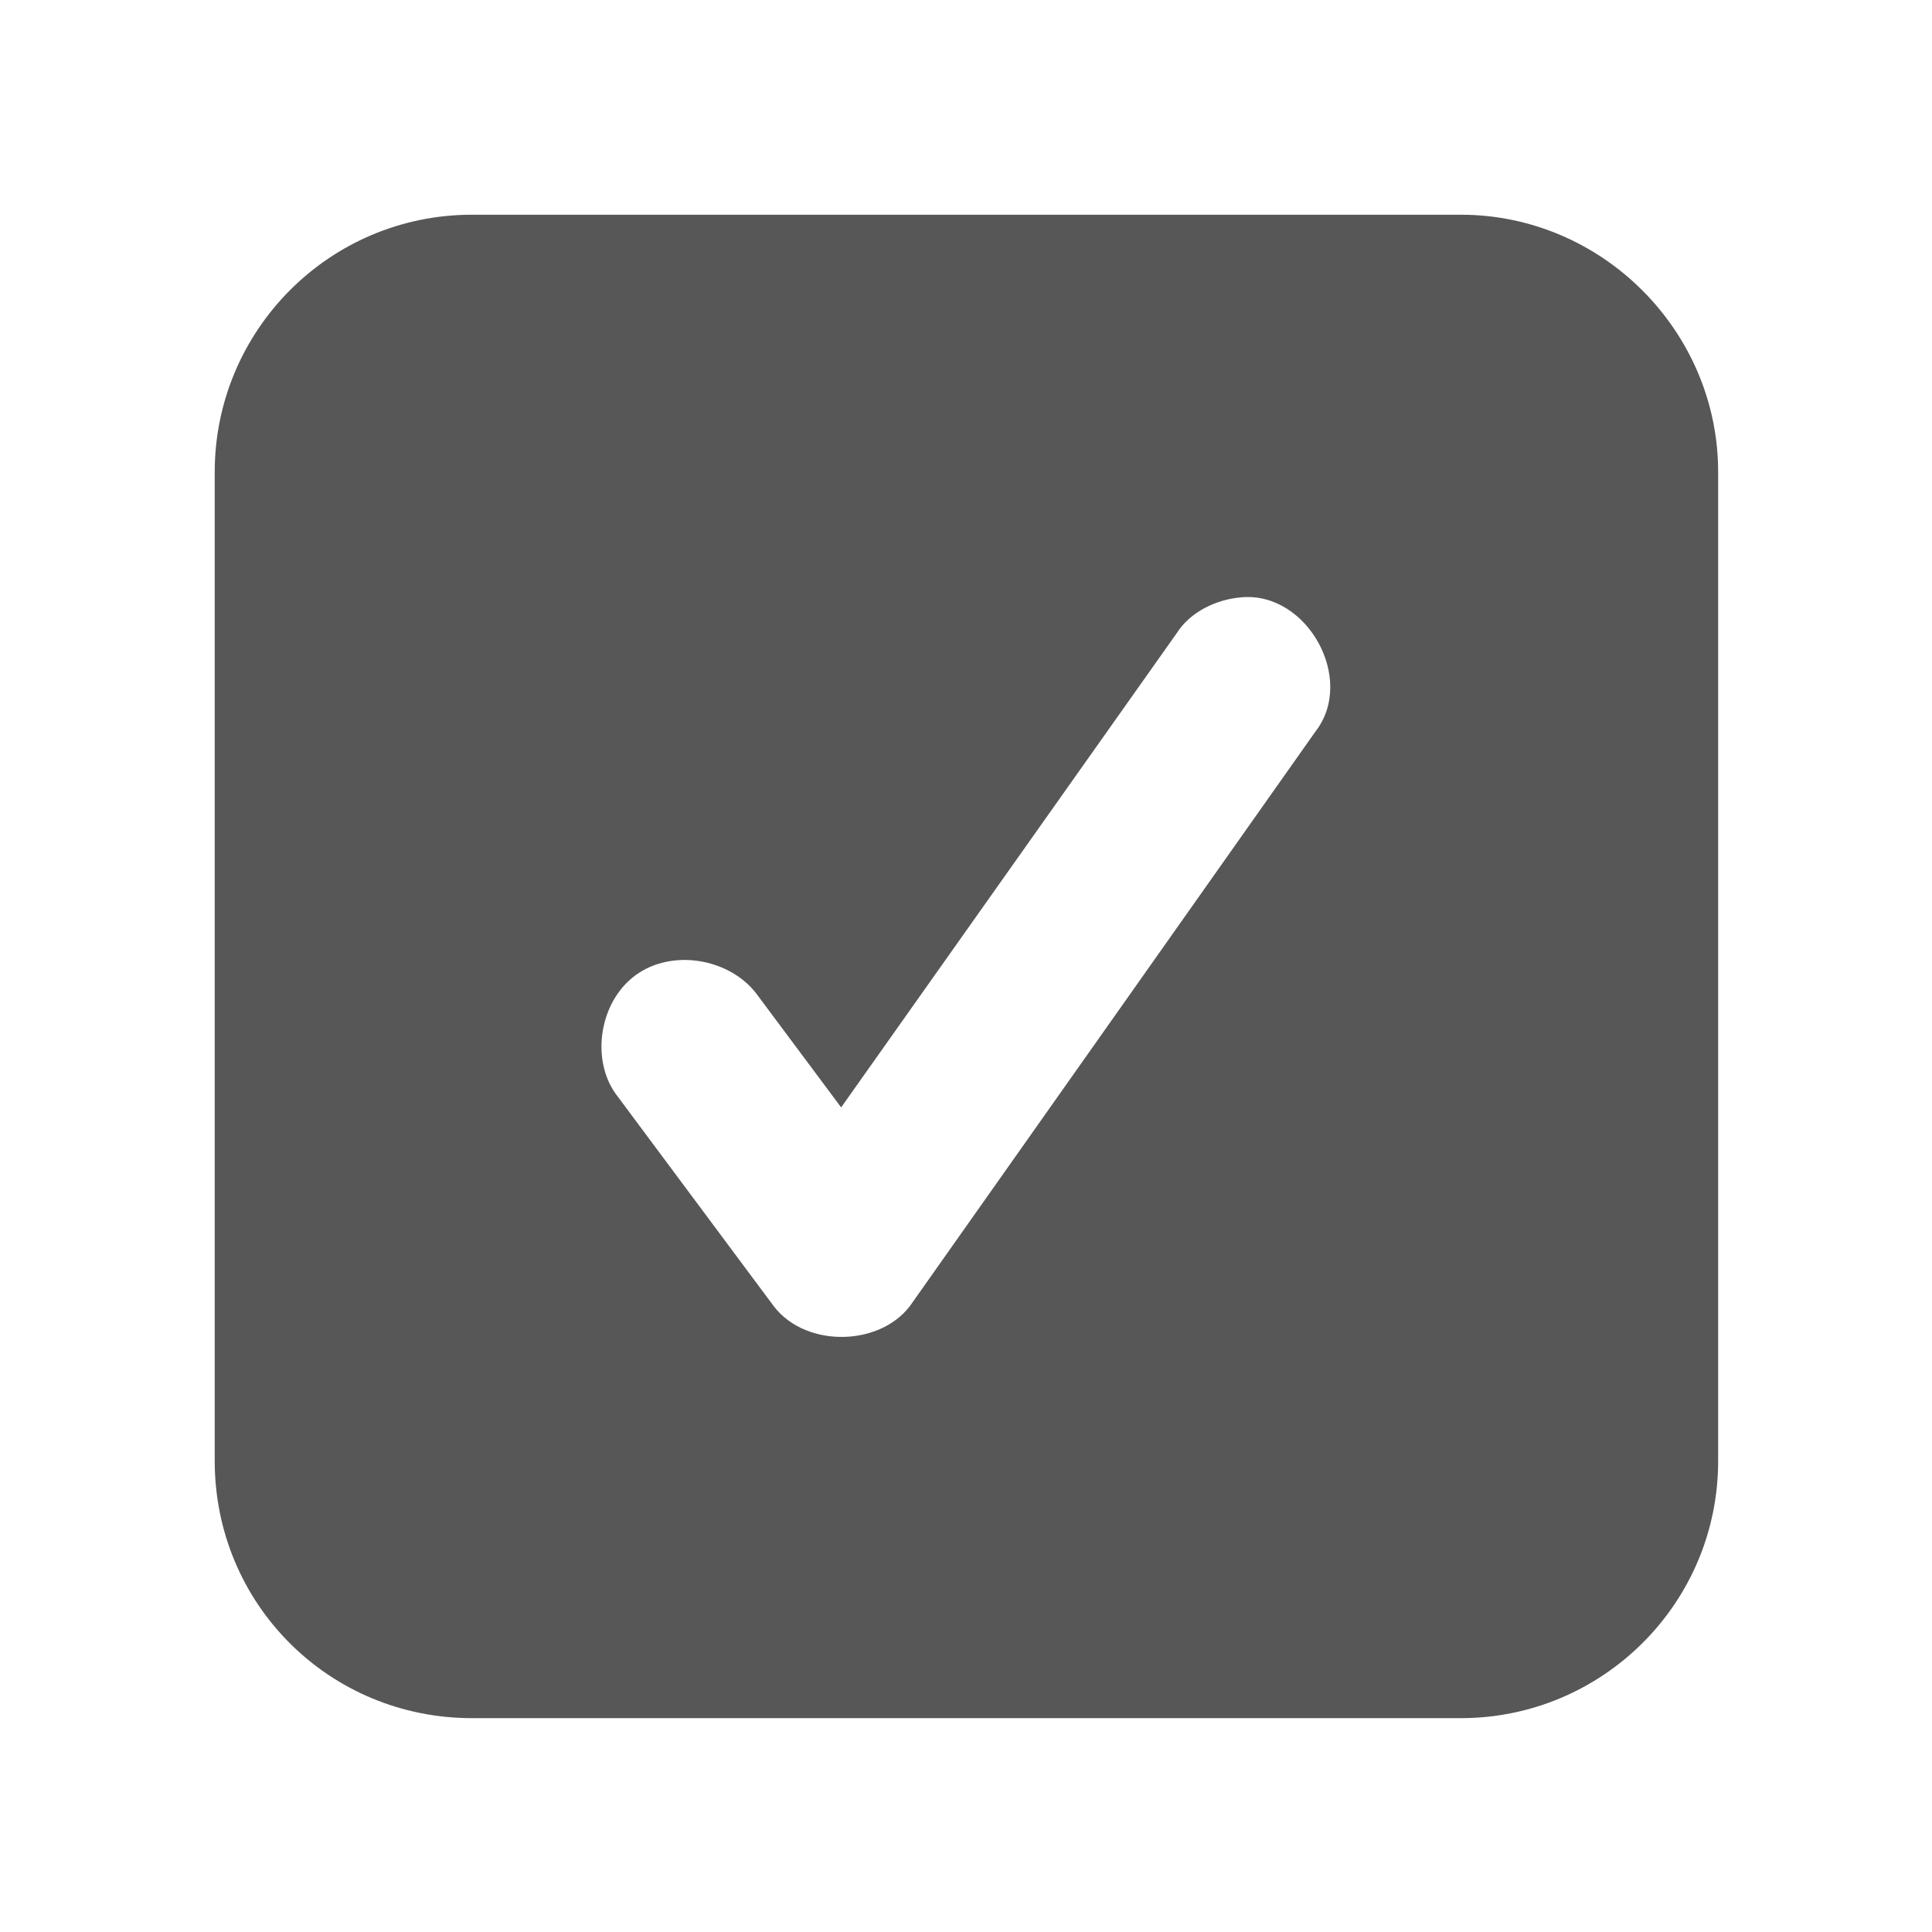 <?xml version="1.0" encoding="UTF-8"?>
<svg xmlns="http://www.w3.org/2000/svg" xmlns:xlink="http://www.w3.org/1999/xlink" baseProfile="tiny" contentScriptType="text/ecmascript" contentStyleType="text/css" height="27px" preserveAspectRatio="xMidYMid meet" version="1.1" viewBox="0 0 27 27" width="27px" x="0px" y="0px" zoomAndPan="magnify">
<defs>
<linearGradient gradientUnits="userSpaceOnUse" x1="20.766" x2="20.766" xlink:actuate="onLoad" xlink:show="other" xlink:type="simple" y1="18.992" y2="25.342">
<stop offset="0" stop-color="#d0cbc5"/>
<stop offset="1" stop-color="#fcfcf9"/>
</linearGradient>
<linearGradient gradientUnits="userSpaceOnUse" x1="16.222" x2="16.222" xlink:actuate="onLoad" xlink:show="other" xlink:type="simple" y1="18.344" y2="19.645">
<stop offset="0" stop-color="#d0cbc5"/>
<stop offset="1" stop-color="#fcfcf9"/>
</linearGradient>
<linearGradient gradientUnits="userSpaceOnUse" x1="13.501" x2="13.501" xlink:actuate="onLoad" xlink:show="other" xlink:type="simple" y1="25.342" y2="4.341">
<stop offset="0" stop-color="#d0cbc5"/>
<stop offset="1" stop-color="#fcfcf9"/>
</linearGradient>
<linearGradient gradientUnits="userSpaceOnUse" x1="13.553" x2="13.553" xlink:actuate="onLoad" xlink:show="other" xlink:type="simple" y1="5.24" y2="1.658">
<stop offset="0" stop-color="#d0cbc5"/>
<stop offset="1" stop-color="#fcfcf9"/>
</linearGradient>
</defs>
<rect fill="none" height="27.001" width="27" x="0" y="-0.001"/>
<rect fill="none" height="27" width="27" x="0" y="0"/>
<rect fill="none" height="27" width="27" x="0" y="0"/>
<g fill="#575757" fill-opacity="1" transform="matrix(0.762,0,0,0.762,3,3)">
<path d="M 6.594 3.0 C 4.596 3.0 3.0 4.623 3.0 6.594 L 3.0 20.406 C 3.0 22.404 4.596 24.0 6.594 24.0 L 20.406 24.0 C 22.377 24.0 24.0 22.404 24.0 20.406 L 24.0 6.594 C 24.0 4.623 22.377 3.0 20.406 3.0 L 6.594 3.0 z M 17.344 8.344 C 18.261 8.263 18.942 9.49 18.375 10.219 L 12.75 18.188 C 12.345 18.808 11.271 18.844 10.812 18.25 L 8.625 15.312 C 8.247 14.827 8.362 14.003 8.875 13.625 C 9.388 13.247 10.185 13.389 10.562 13.875 L 11.75 15.469 L 16.438 8.844 C 16.626 8.547 16.993 8.371 17.344 8.344 z " fill="#575757" fill-opacity="1" fill-rule="nonzero" stroke="none" transform="matrix(1.313,0,0,1.313,-3.938,-3.938)"/>
</g>
</svg>
